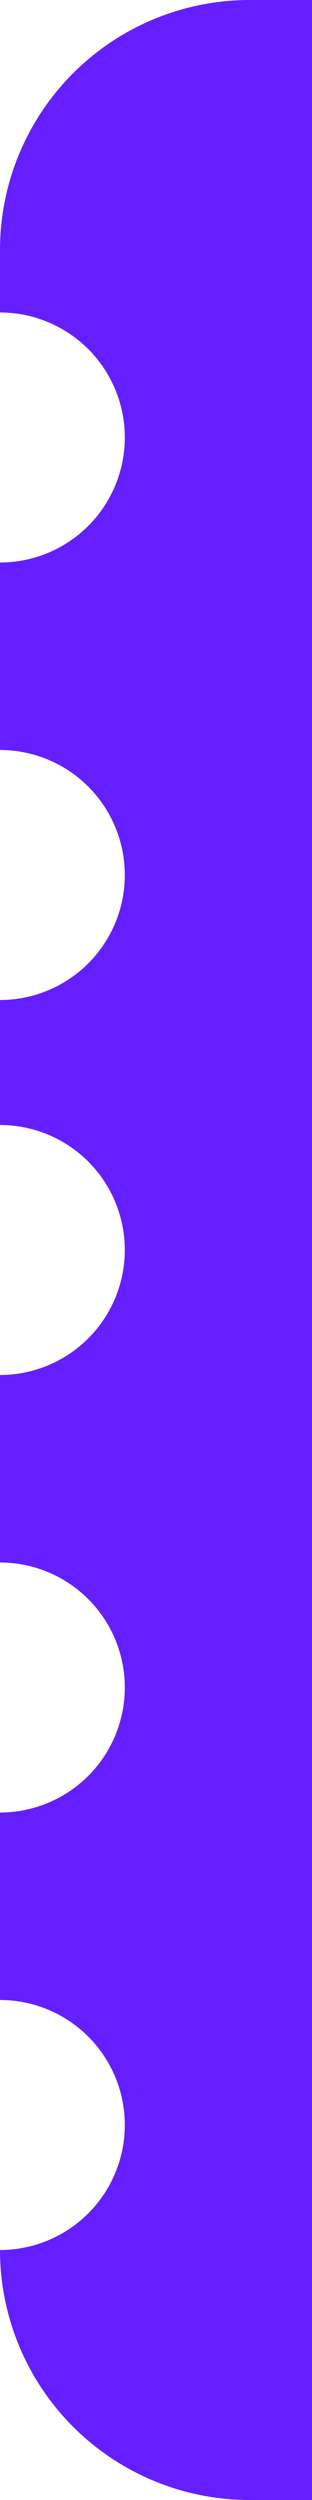 <svg xmlns="http://www.w3.org/2000/svg" fill="none" viewBox="0 0 5 40"><path fill="#651fff" fill-rule="evenodd" d="M5 0H4a4 4 0 00-4 4v1a2 2 0 110 4v3a2 2 0 110 4v2a2 2 0 110 4v3a2 2 0 110 4v3a2 2 0 110 4 4 4 0 004 4h1V0z" clip-rule="evenodd"/></svg>
